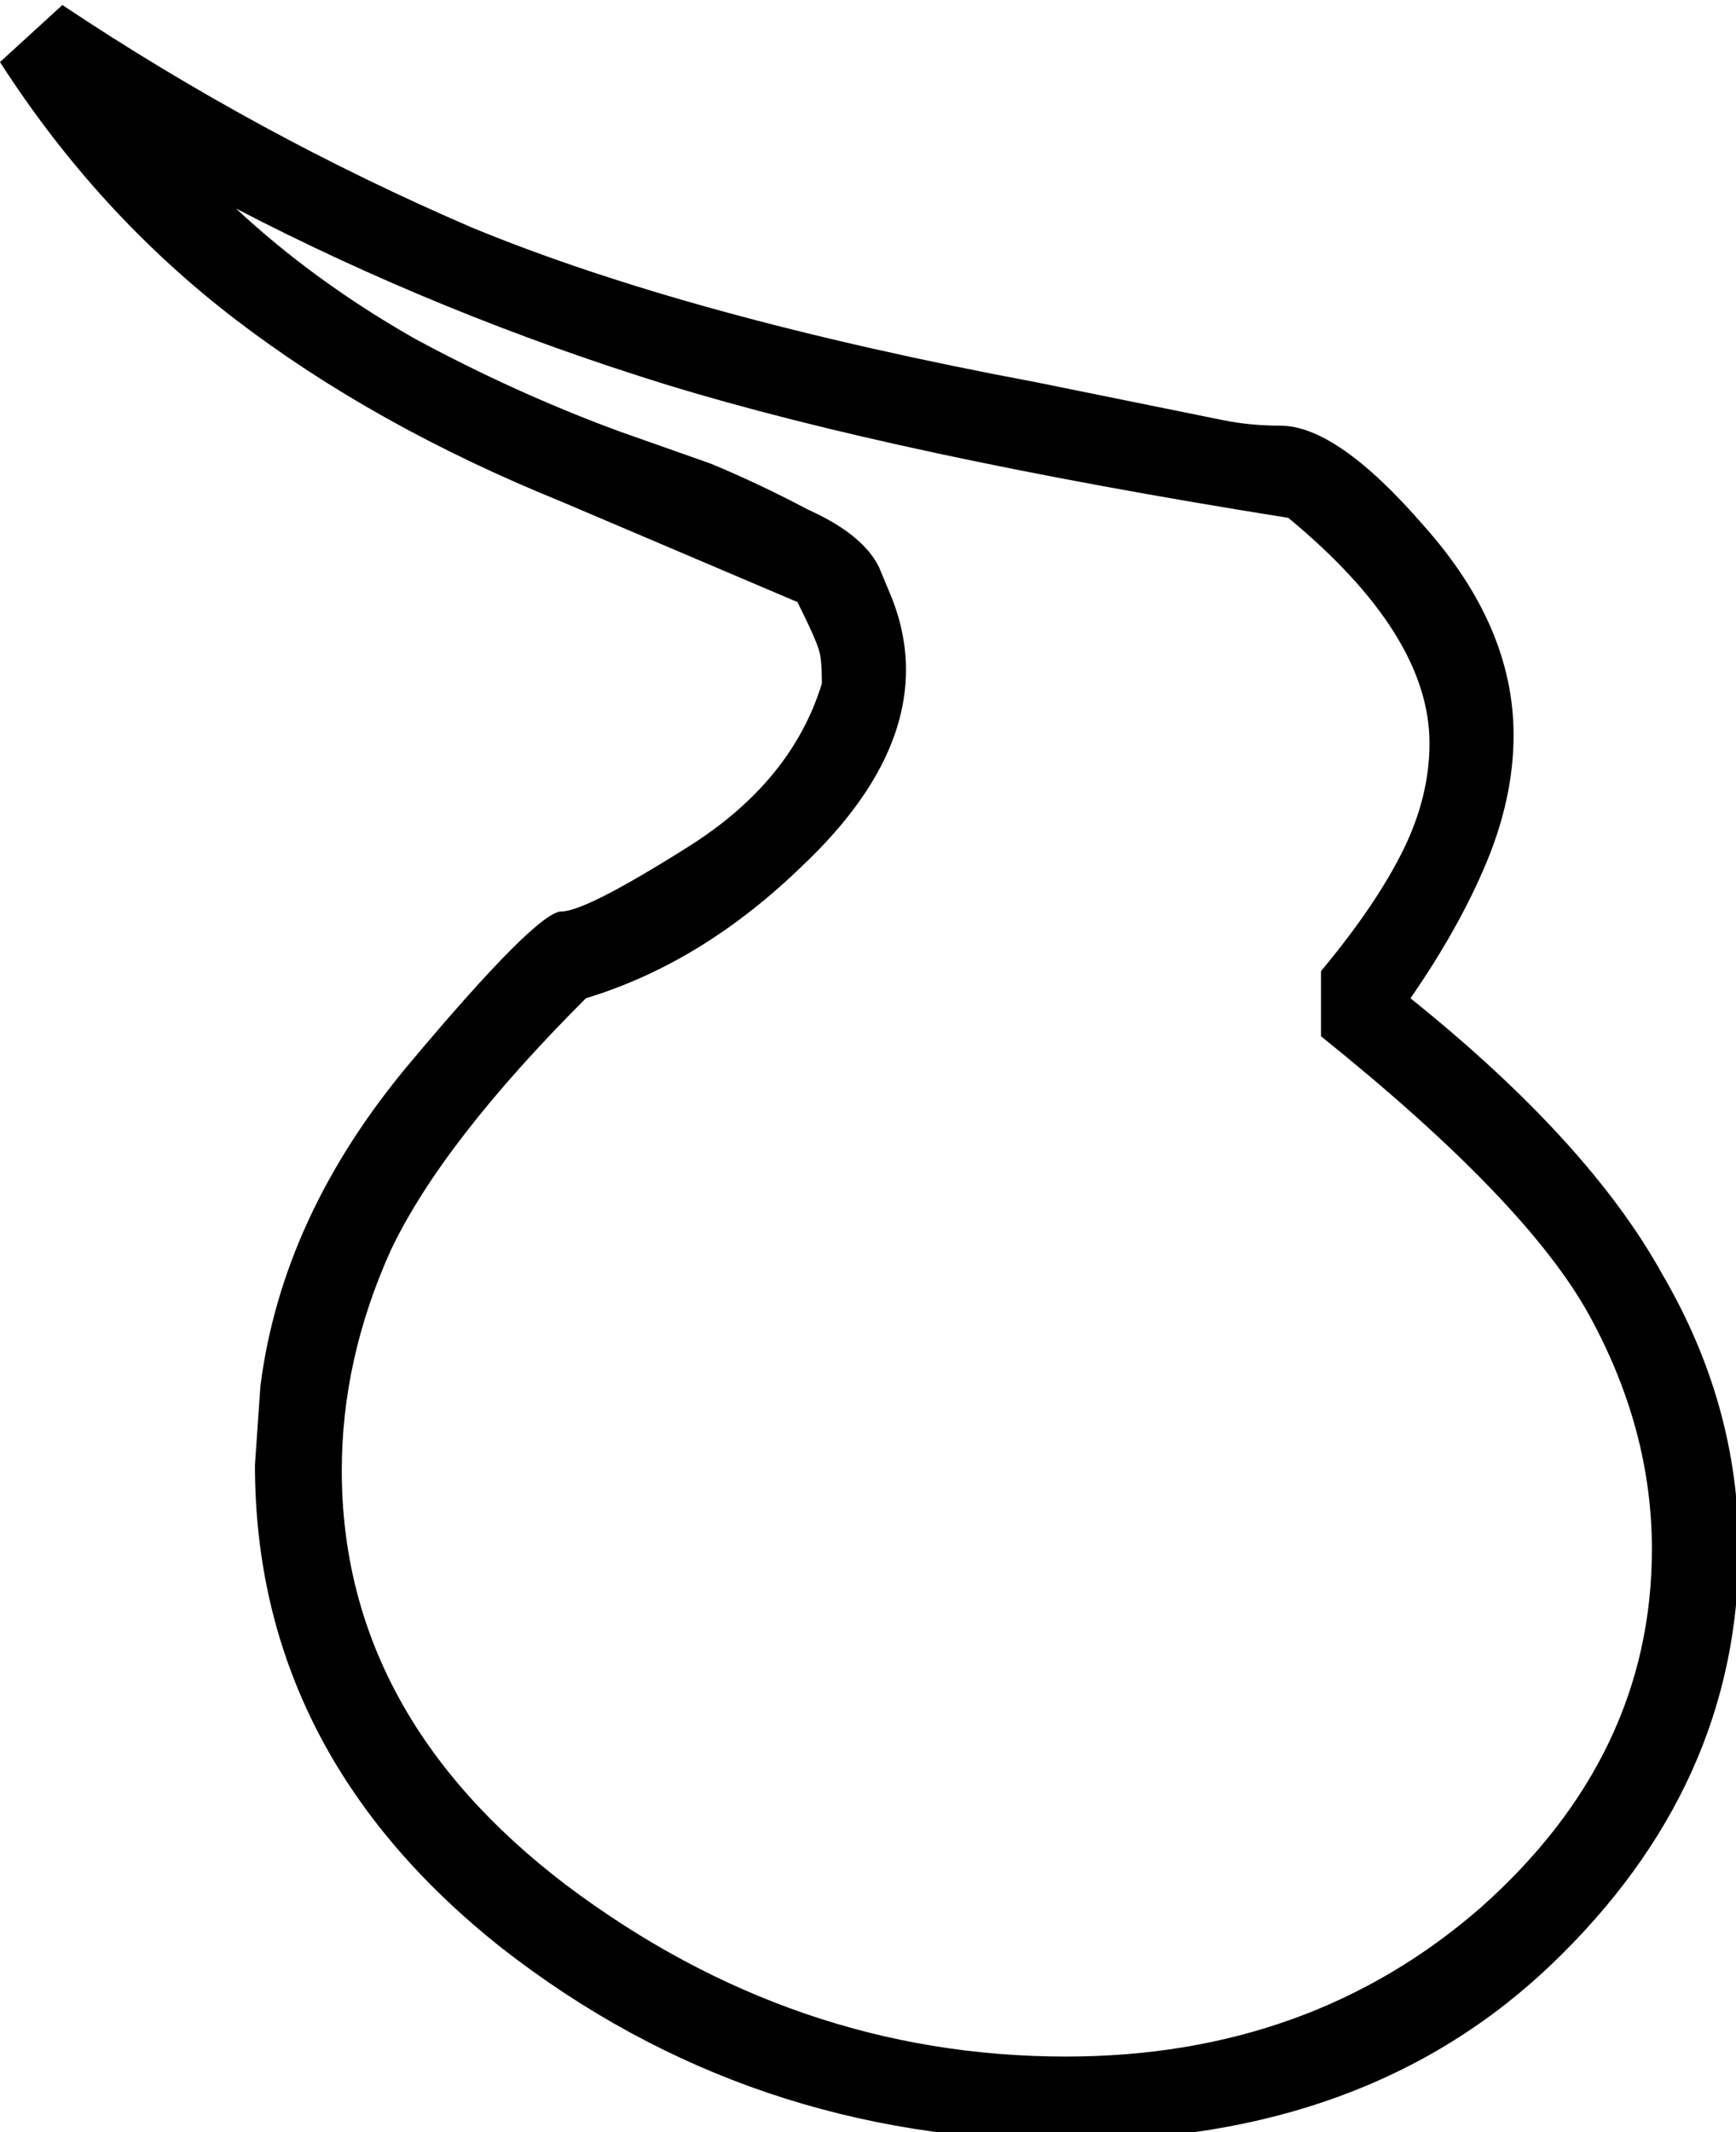 <?xml version="1.0" encoding="UTF-8" standalone="no"?>
<!-- Created with Inkscape (http://www.inkscape.org/) -->

<svg
   xmlns:dc="http://purl.org/dc/elements/1.1/"
   xmlns:cc="http://creativecommons.org/ns#"
   xmlns:rdf="http://www.w3.org/1999/02/22-rdf-syntax-ns#"
   xmlns:svg="http://www.w3.org/2000/svg"
   xmlns="http://www.w3.org/2000/svg"
   xmlns:sodipodi="http://sodipodi.sourceforge.net/DTD/sodipodi-0.dtd"
   xmlns:inkscape="http://www.inkscape.org/namespaces/inkscape"
   width="15.9mm"
   height="19.521mm"
   viewBox="0 0 15.9 19.521"
   version="1.1"
   id="svg18585"
   inkscape:version="0.92.4 (5da689c313, 2019-01-14)"
   sodipodi:docname="F52.svg">
  <defs
     id="defs18579" />
  <sodipodi:namedview
     id="base"
     pagecolor="#ffffff"
     bordercolor="#666666"
     borderopacity="1.0"
     inkscape:pageopacity="0.0"
     inkscape:pageshadow="2"
     inkscape:zoom="0.35"
     inkscape:cx="-328.97266"
     inkscape:cy="-377.61789"
     inkscape:document-units="mm"
     inkscape:current-layer="layer1"
     showgrid="false"
     fit-margin-top="0"
     fit-margin-left="0"
     fit-margin-right="0"
     fit-margin-bottom="0"
     inkscape:window-width="1920"
     inkscape:window-height="1017"
     inkscape:window-x="-8"
     inkscape:window-y="-8"
     inkscape:window-maximized="1" />
  <g
     inkscape:label="Layer 1"
     inkscape:groupmode="layer"
     id="layer1"
     transform="translate(0.272,-29.401)">
    <g
       aria-label="𓄽"
       transform="scale(0.265)"
       style="font-style:normal;font-variant:normal;font-weight:normal;font-stretch:normal;font-size:192px;line-height:1.25;font-family:sans-serif;-inkscape-font-specification:'sans-serif, Normal';font-variant-ligatures:normal;font-variant-caps:normal;font-variant-numeric:normal;font-feature-settings:normal;text-align:start;letter-spacing:0px;word-spacing:0px;writing-mode:lr-tb;text-anchor:start;fill:#000000;fill-opacity:1;stroke:none"
       id="flowRoot19130">
      <path
         d="m 1.129,111.121 q 6.75,4.5 14.156,7.688 7.5,3.094 19.5,5.344 l 6.469,1.312 q 0.938,0.188 1.969,0.188 1.969,0 4.969,3.469 3.094,3.469 3.094,7.219 0,2.156 -0.938,4.406 -0.938,2.25 -2.625,4.688 6.188,4.969 8.719,9.562 2.625,4.5 2.625,9.469 0,8.156 -6.469,14.344 -6.375,6.094 -16.688,6.094 -11.062,0 -19.594,-6.656 -8.531,-6.75 -8.531,-16.688 l 0.188,-2.719 q 0.75,-5.906 5.156,-11.156 4.406,-5.25 5.25,-5.25 0.844,0 4.406,-2.25 3.562,-2.25 4.594,-5.625 0,-0.844 -0.094,-1.125 -0.094,-0.375 -0.75,-1.688 l -8.156,-3.469 q -6.469,-2.625 -11.25,-6.281 -4.781,-3.656 -8.156,-8.906 z M 43.504,128.839 q -13.5,-2.156 -21.469,-4.594 -7.875,-2.438 -14.906,-6.094 2.719,2.531 6.187,4.5 3.469,1.875 7.031,3.188 l 3.188,1.125 q 1.594,0.656 3.375,1.594 1.875,0.844 2.438,1.969 l 0.469,1.125 q 0.469,1.219 0.469,2.438 0,3.375 -3.562,6.75 -3.469,3.375 -7.5,4.594 -4.969,4.969 -6.75,8.719 -1.688,3.75 -1.688,7.594 0,8.438 7.781,14.344 7.875,5.906 17.25,5.906 8.438,0 14.344,-5.156 5.906,-5.25 5.906,-12.375 0,-4.125 -2.156,-8.062 -2.156,-3.938 -9.281,-9.656 v -2.25 q 1.875,-2.25 2.812,-4.125 0.938,-1.875 0.938,-3.75 0,-3.75 -4.875,-7.781 z"
         id="path19138"
         inkscape:connector-curvature="0" />
    </g>
  </g>
</svg>
